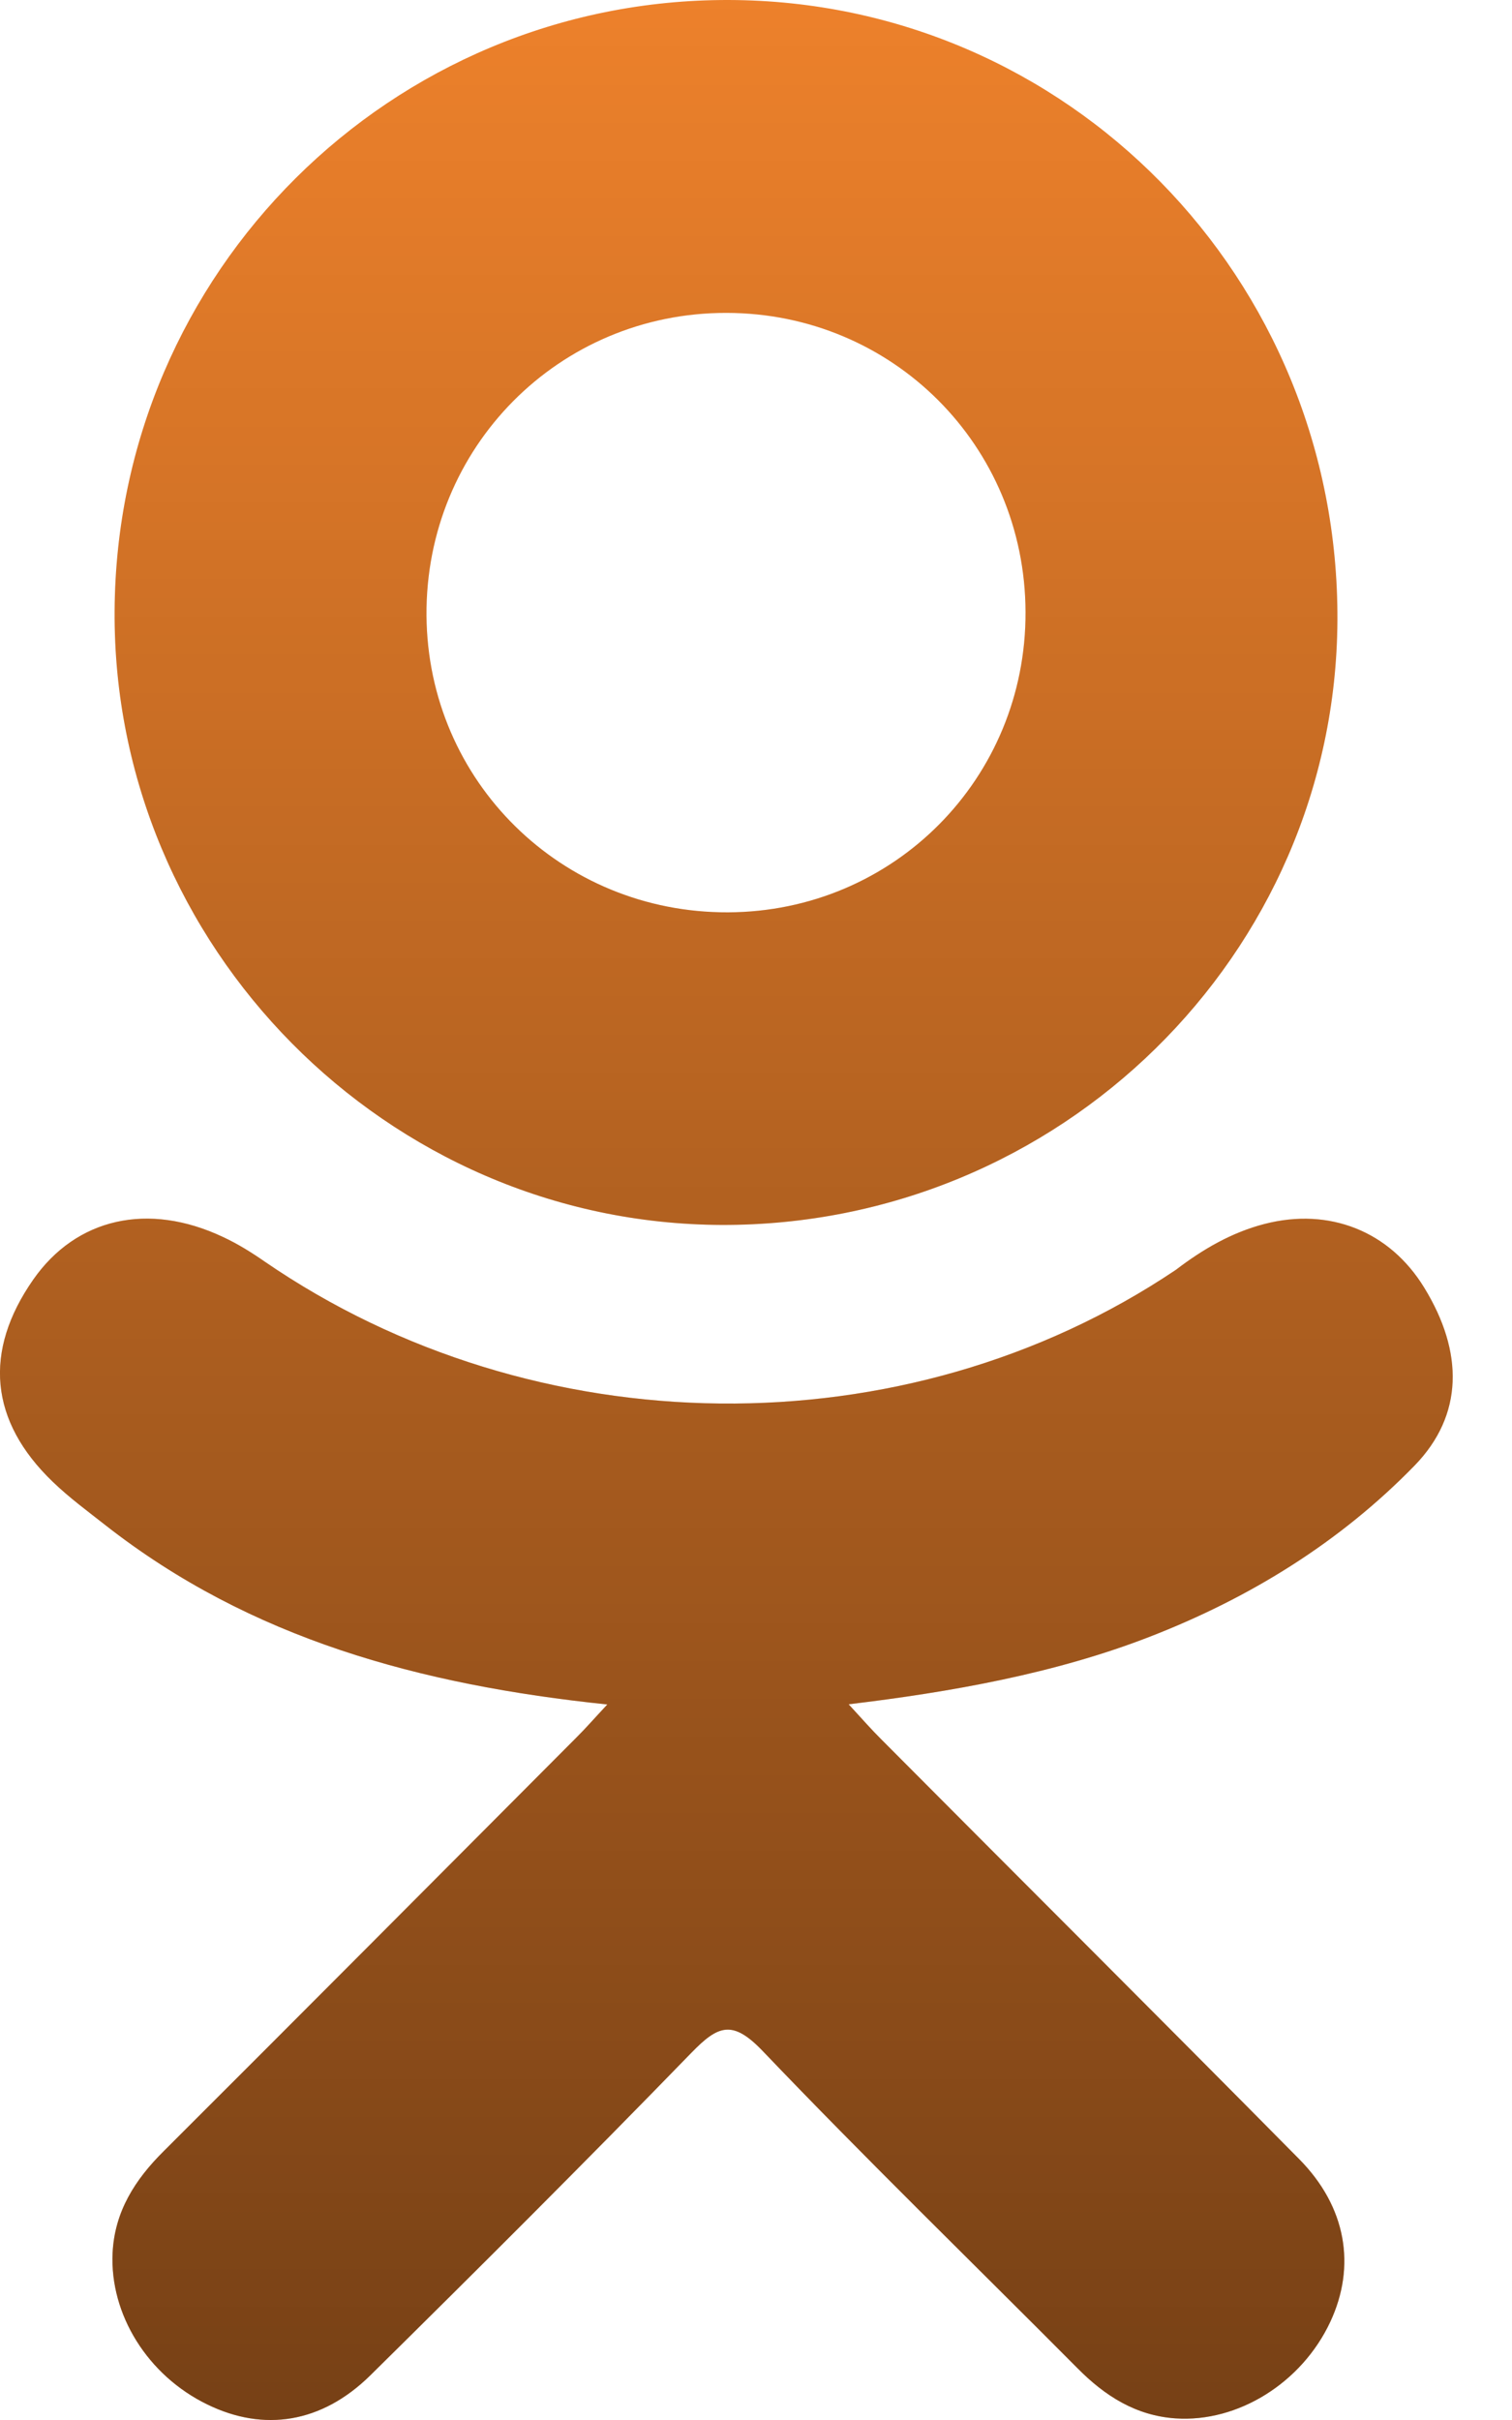 <svg width="15" height="24" viewBox="0 0 15 24" fill="none" xmlns="http://www.w3.org/2000/svg">
    <path d="M7.222 9.048C8.869 9.042 10.18 7.719 10.174 6.069C10.168 4.418 8.854 3.105 7.206 3.103C5.545 3.101 4.219 4.439 4.231 6.105C4.244 7.749 5.57 9.054 7.222 9.048ZM7.23 2.32292e-05C10.589 0.009 13.285 2.757 13.268 6.153C13.251 9.47 10.511 12.159 7.158 12.148C3.839 12.136 1.117 9.385 1.137 6.06C1.155 2.7 3.879 -0.009 7.23 2.32292e-05ZM14.034 14.534C13.291 15.297 12.397 15.848 11.404 16.233C10.466 16.597 9.437 16.78 8.419 16.902C8.573 17.07 8.645 17.152 8.741 17.248C10.123 18.637 11.511 20.019 12.888 21.412C13.358 21.887 13.455 22.475 13.197 23.027C12.915 23.63 12.283 24.026 11.662 23.984C11.269 23.957 10.962 23.762 10.69 23.487C9.647 22.438 8.585 21.407 7.564 20.338C7.265 20.027 7.123 20.087 6.86 20.357C5.811 21.437 4.745 22.5 3.673 23.558C3.191 24.032 2.618 24.119 2.059 23.847C1.465 23.56 1.088 22.953 1.117 22.343C1.137 21.932 1.34 21.616 1.623 21.335C2.991 19.97 4.354 18.601 5.718 17.232C5.809 17.142 5.893 17.045 6.025 16.904C4.164 16.71 2.486 16.252 1.05 15.129C0.872 14.989 0.688 14.854 0.525 14.697C-0.104 14.094 -0.167 13.402 0.33 12.69C0.756 12.08 1.47 11.917 2.213 12.268C2.357 12.335 2.494 12.42 2.625 12.511C5.302 14.35 8.979 14.4 11.666 12.593C11.932 12.39 12.217 12.223 12.546 12.138C13.187 11.973 13.786 12.209 14.129 12.77C14.523 13.411 14.518 14.036 14.034 14.534Z"
          fill="#ED812B"/>
    <path style="mix-blend-mode:soft-light"
          d="M7.222 9.048C8.869 9.042 10.18 7.719 10.174 6.069C10.168 4.418 8.854 3.105 7.206 3.103C5.545 3.101 4.219 4.439 4.231 6.105C4.244 7.749 5.57 9.054 7.222 9.048ZM7.23 2.32292e-05C10.589 0.009 13.285 2.757 13.268 6.153C13.251 9.47 10.511 12.159 7.158 12.148C3.839 12.136 1.117 9.385 1.137 6.06C1.155 2.7 3.879 -0.009 7.23 2.32292e-05ZM14.034 14.534C13.291 15.297 12.397 15.848 11.404 16.233C10.466 16.597 9.437 16.78 8.419 16.902C8.573 17.07 8.645 17.152 8.741 17.248C10.123 18.637 11.511 20.019 12.888 21.412C13.358 21.887 13.455 22.475 13.197 23.027C12.915 23.63 12.283 24.026 11.662 23.984C11.269 23.957 10.962 23.762 10.69 23.487C9.647 22.438 8.585 21.407 7.564 20.338C7.265 20.027 7.123 20.087 6.86 20.357C5.811 21.437 4.745 22.5 3.673 23.558C3.191 24.032 2.618 24.119 2.059 23.847C1.465 23.56 1.088 22.953 1.117 22.343C1.137 21.932 1.34 21.616 1.623 21.335C2.991 19.97 4.354 18.601 5.718 17.232C5.809 17.142 5.893 17.045 6.025 16.904C4.164 16.71 2.486 16.252 1.05 15.129C0.872 14.989 0.688 14.854 0.525 14.697C-0.104 14.094 -0.167 13.402 0.33 12.69C0.756 12.08 1.47 11.917 2.213 12.268C2.357 12.335 2.494 12.42 2.625 12.511C5.302 14.35 8.979 14.4 11.666 12.593C11.932 12.39 12.217 12.223 12.546 12.138C13.187 11.973 13.786 12.209 14.129 12.77C14.523 13.411 14.518 14.036 14.034 14.534Z"
          fill="url(#od_paint_linear)" fill-opacity="0.5"/>
    <defs>
        <linearGradient id="od_paint_linear" x1="7.206" y1="0" x2="7.206" y2="24" gradientUnits="userSpaceOnUse">
            <stop stop-opacity="0"/>
            <stop offset="1"/>
        </linearGradient>
    </defs>
</svg>
